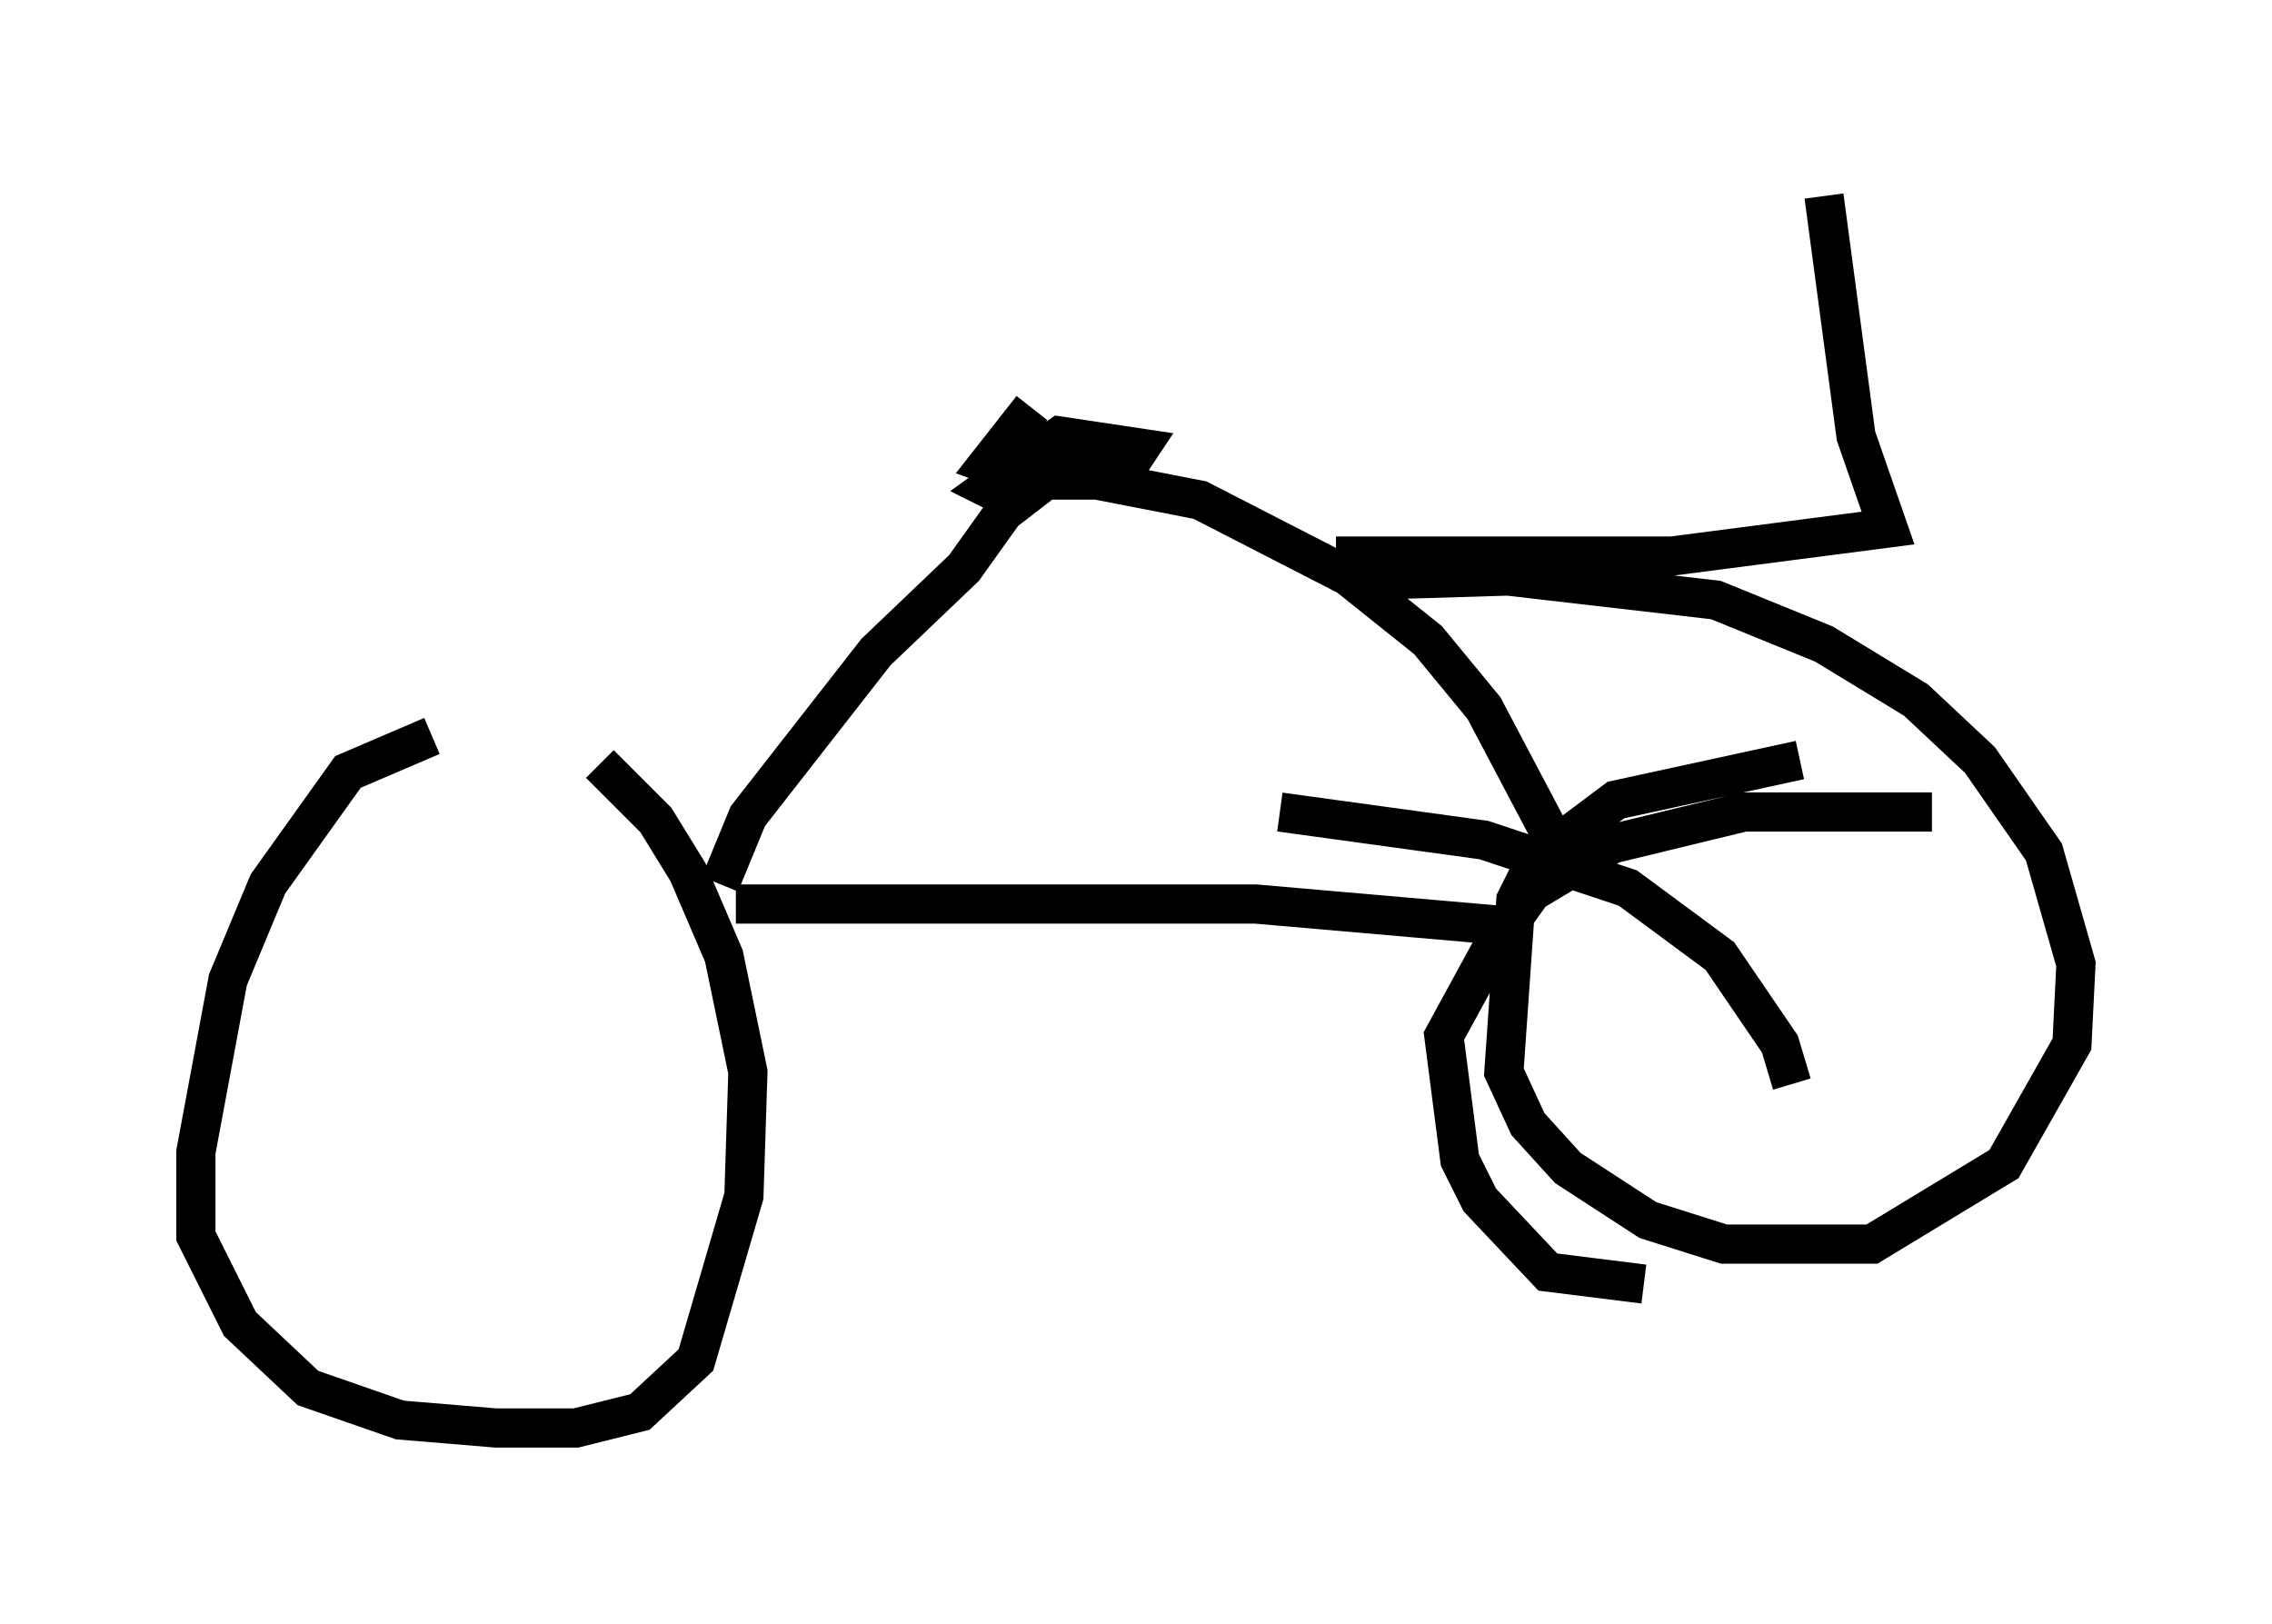 <?xml version="1.0" encoding="utf-8" ?>
<svg baseProfile="full" height="41.442" version="1.1" width="57.98" xmlns="http://www.w3.org/2000/svg" xmlns:ev="http://www.w3.org/2001/xml-events" xmlns:xlink="http://www.w3.org/1999/xlink"><defs /><rect fill="white" height="41.442" width="57.98" x="0" y="0" /><path d="M14.698, 18.781 m-3.675, 0.0 l-2.144, 0.919 -2.042, 2.858 l-1.021, 2.45 -0.817, 4.39 l0.0, 2.144 1.123, 2.246 l1.735, 1.633 2.348, 0.817 l2.45, 0.204 2.042, 0.0 l1.633, -0.408 1.429, -1.327 l1.225, -4.185 0.102, -3.165 l-0.613, -2.96 -0.919, -2.144 l-0.817, -1.327 -1.429, -1.429 m33.994, 1.225 l-4.798, 0.0 -3.369, 0.817 l-2.042, 1.225 -1.021, 1.429 l-1.225, 2.246 0.408, 3.165 l0.51, 1.021 1.735, 1.838 l2.45, 0.306 m3.777, -5.104 l-0.306, -1.021 -1.531, -2.246 l-2.348, -1.735 -3.675, -1.225 l-5.206, -0.715 m13.271, -1.327 l-4.696, 1.021 -2.042, 1.531 l-0.51, 1.021 -0.306, 4.39 l0.613, 1.327 1.021, 1.123 l2.042, 1.327 1.94, 0.613 l3.777, 0.0 3.369, -2.042 l1.735, -3.063 0.102, -2.042 l-0.817, -2.858 -1.633, -2.348 l-1.633, -1.531 -2.348, -1.429 l-2.756, -1.123 -5.308, -0.613 l-3.369, 0.102 m-16.334, 8.269 l13.271, 0.0 7.044, 0.613 m-20.723, -1.123 l0.715, -1.735 3.267, -4.185 l2.246, -2.144 1.021, -1.429 l1.327, -1.021 3.675, 0.715 l3.777, 1.94 2.042, 1.633 l1.429, 1.735 1.94, 3.675 m-13.475, -11.331 l-1.123, 1.429 1.123, 0.408 l1.531, 0.0 0.817, -0.204 l0.408, -0.613 -2.042, -0.306 l-1.838, 1.327 0.613, 0.306 l1.225, -0.817 m7.044, 2.246 l8.575, 0.0 5.513, -0.715 l-0.817, -2.348 -0.817, -6.125 " fill="none" stroke="black" stroke-width="1" /></svg>
